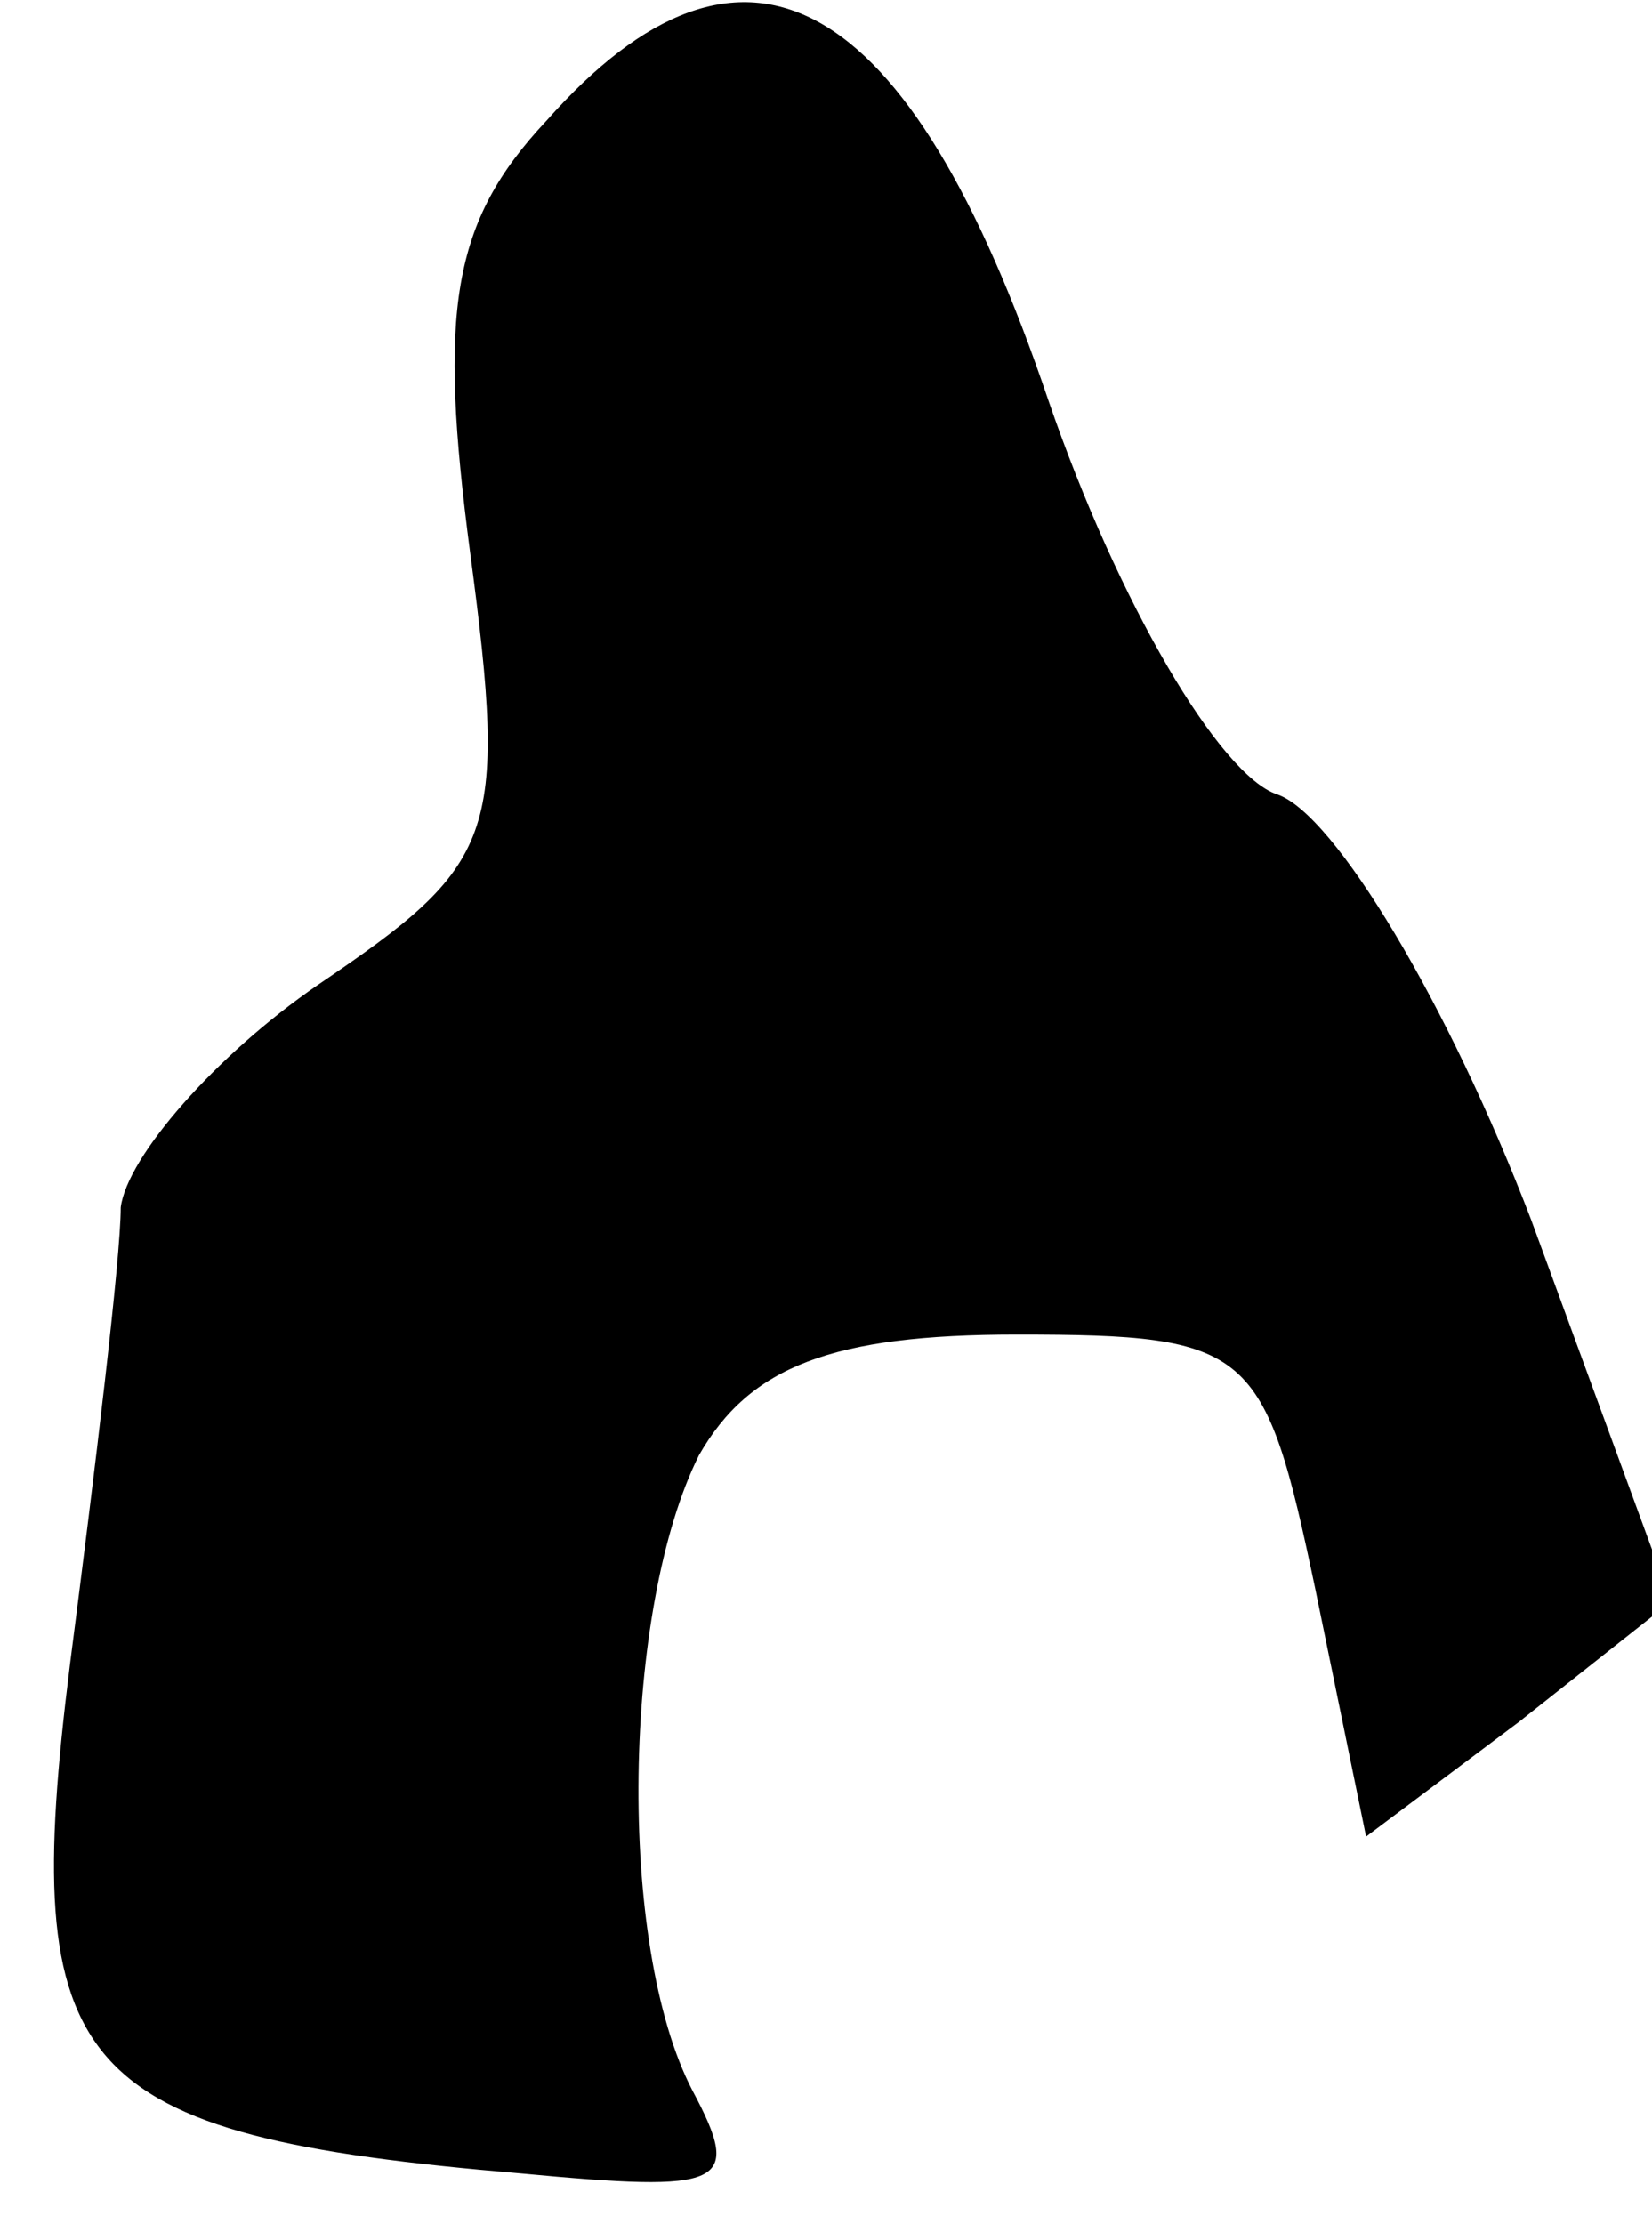<?xml version="1.0" standalone="no"?>
<!DOCTYPE svg PUBLIC "-//W3C//DTD SVG 20010904//EN"
 "http://www.w3.org/TR/2001/REC-SVG-20010904/DTD/svg10.dtd">
<svg version="1.0" xmlns="http://www.w3.org/2000/svg"
 width="26pt" height="35pt" viewBox="0 0 26 35"
 preserveAspectRatio="xMidYMid meet">
<g transform="translate(0,35) scale(0.1,-0.1)"
fill="#000000" stroke="none">
<path fill="#000000" stroke="none" d="M86 331 c-15 -16 -17 -30 -12 -68 6
-45 4 -49 -24 -68 -16 -11 -30 -27 -31 -35 0 -8 -4 -41 -8 -72 -8 -64 0 -74
71 -80 32 -3 35 -2 27 13 -12 23 -11 76 1 100 8 14 21 19 50 19 37 0 39 -2 47
-40 l8 -39 24 18 24 19 -22 60 c-13 34 -31 64 -40 67 -9 3 -25 30 -36 62 -22
65 -48 79 -79 44z"/>
</g>
</svg>
